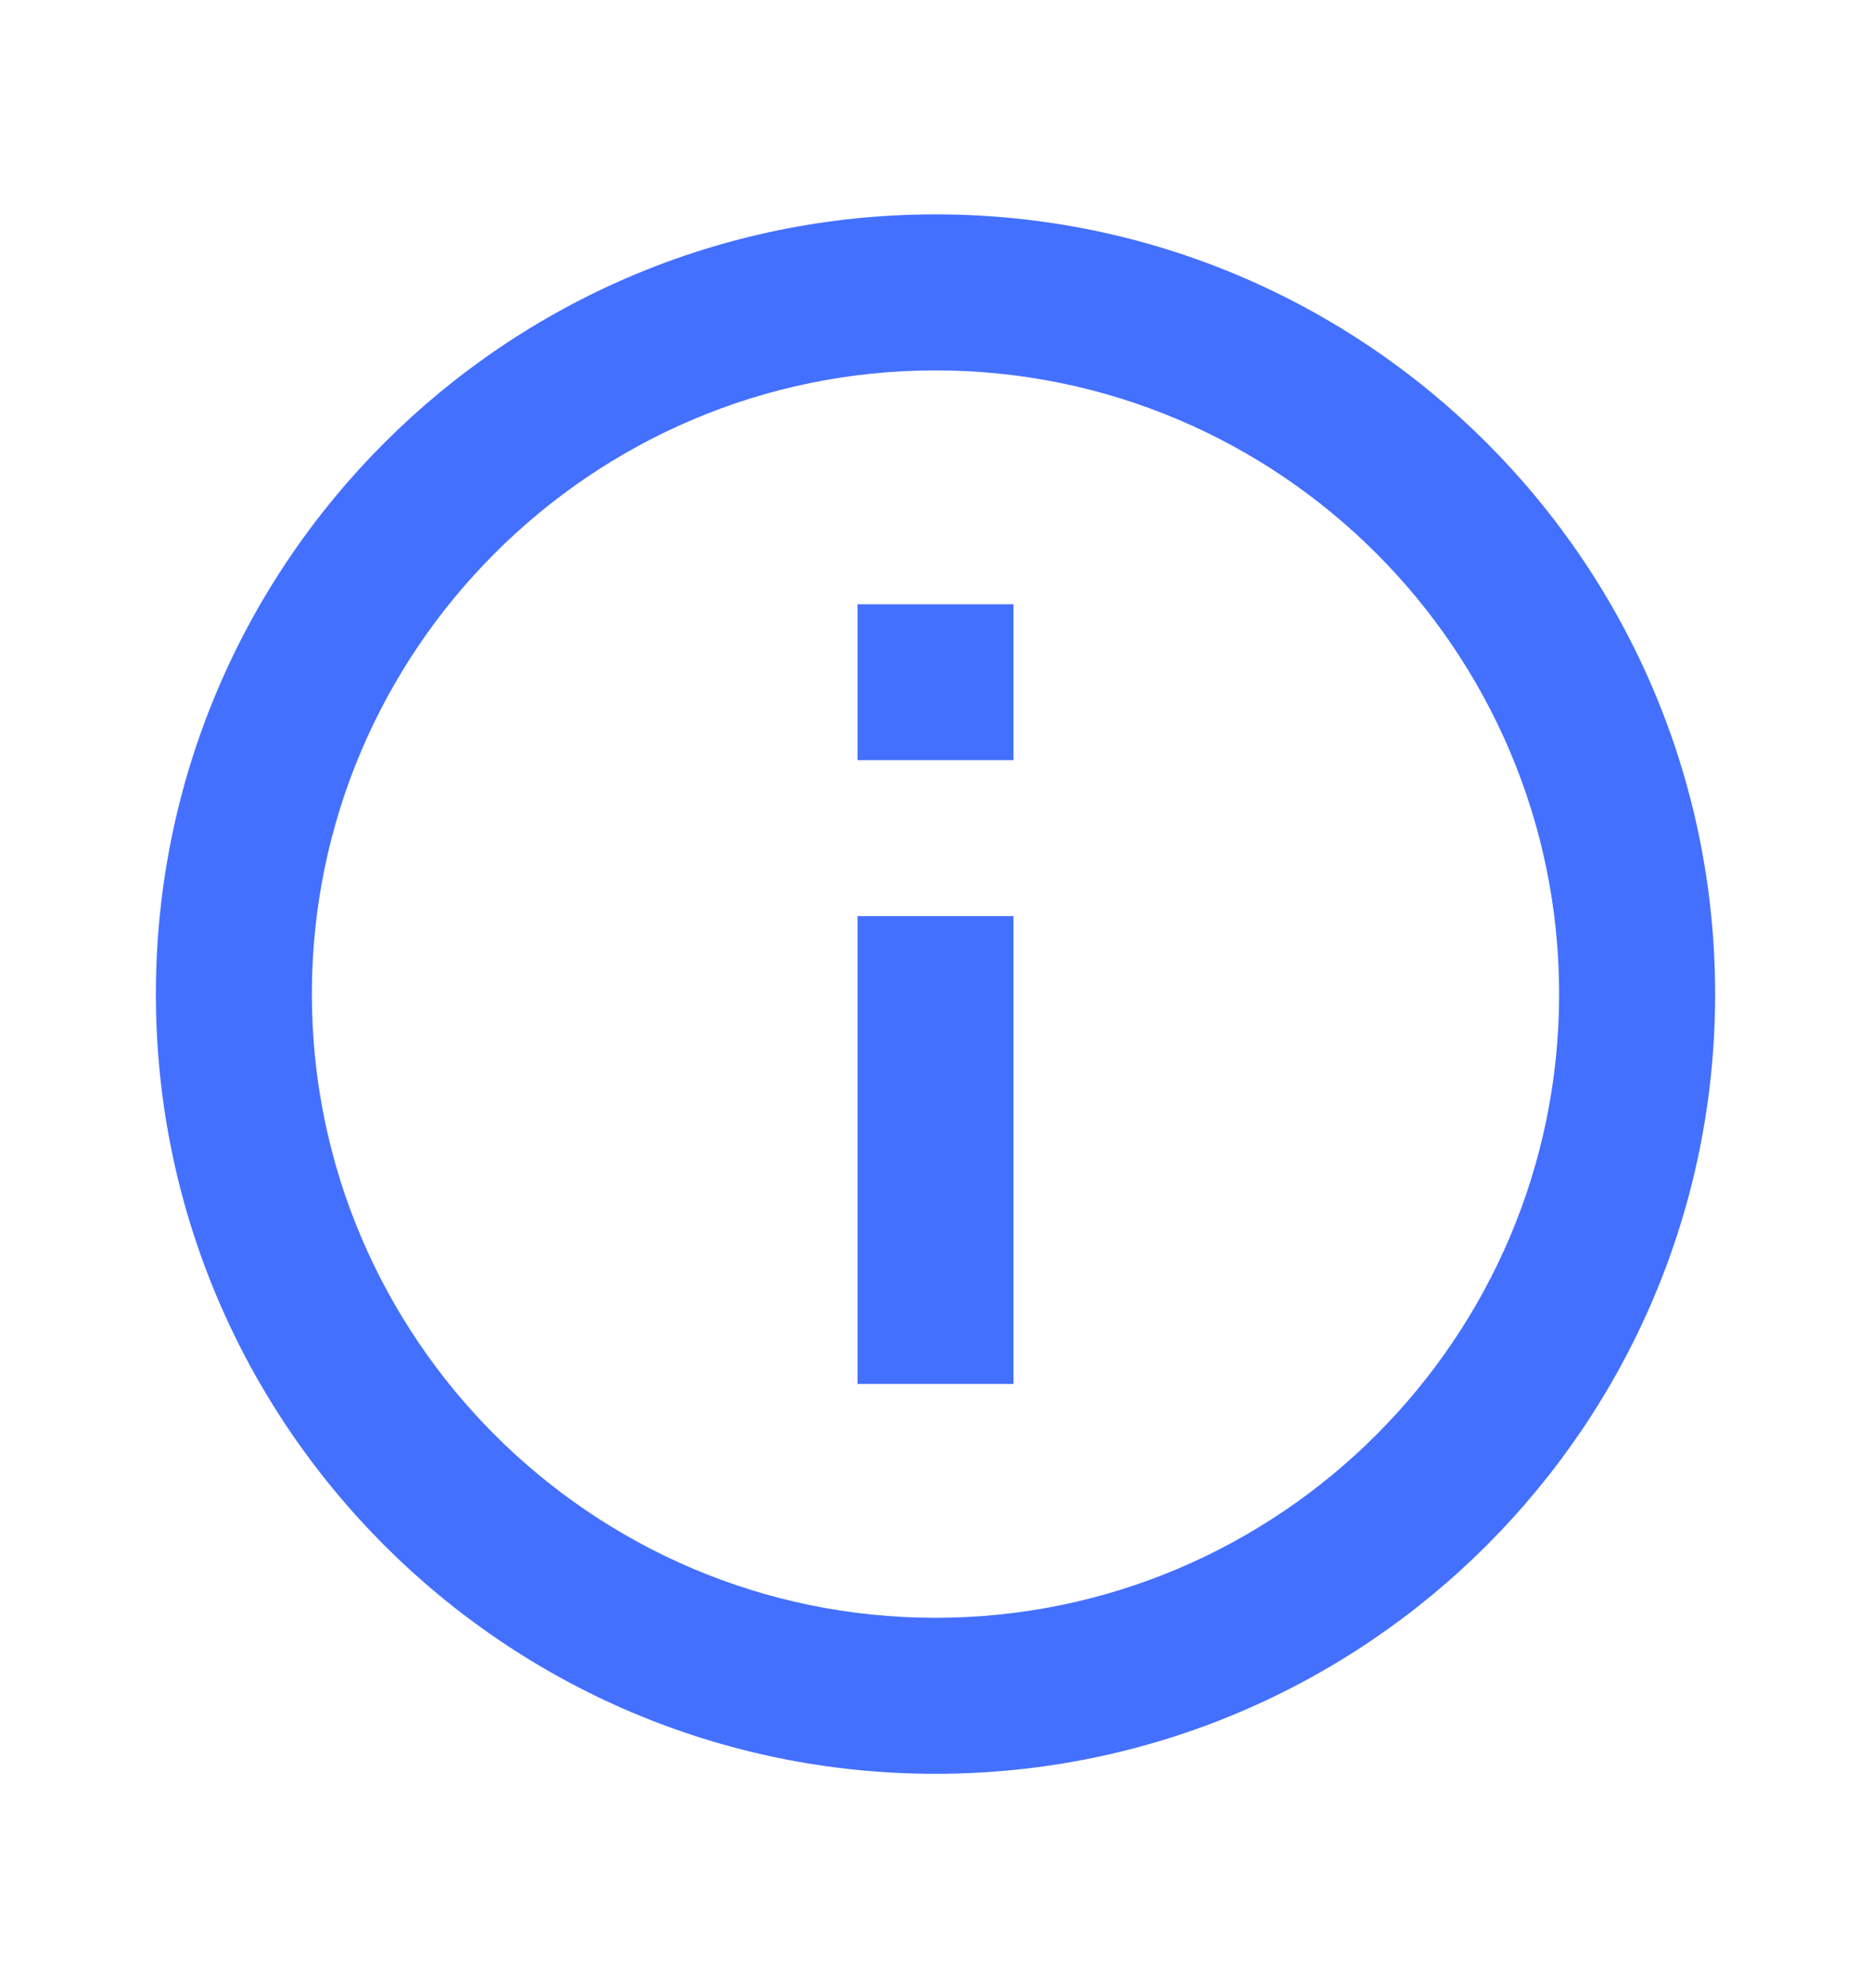<svg width="16" height="17" viewBox="0 0 16 17" fill="none" xmlns="http://www.w3.org/2000/svg">
<path d="M7.333 5.167H8.667V6.5H7.333V5.167ZM7.333 7.833H8.667V11.833H7.333V7.833ZM8 1.833C4.32 1.833 1.333 4.82 1.333 8.5C1.333 12.18 4.32 15.167 8 15.167C11.68 15.167 14.667 12.18 14.667 8.5C14.667 4.82 11.68 1.833 8 1.833ZM8 13.833C5.06 13.833 2.667 11.44 2.667 8.5C2.667 5.56 5.06 3.167 8 3.167C10.94 3.167 13.333 5.56 13.333 8.5C13.333 11.44 10.94 13.833 8 13.833Z" fill="#4470FF"/>
</svg>

